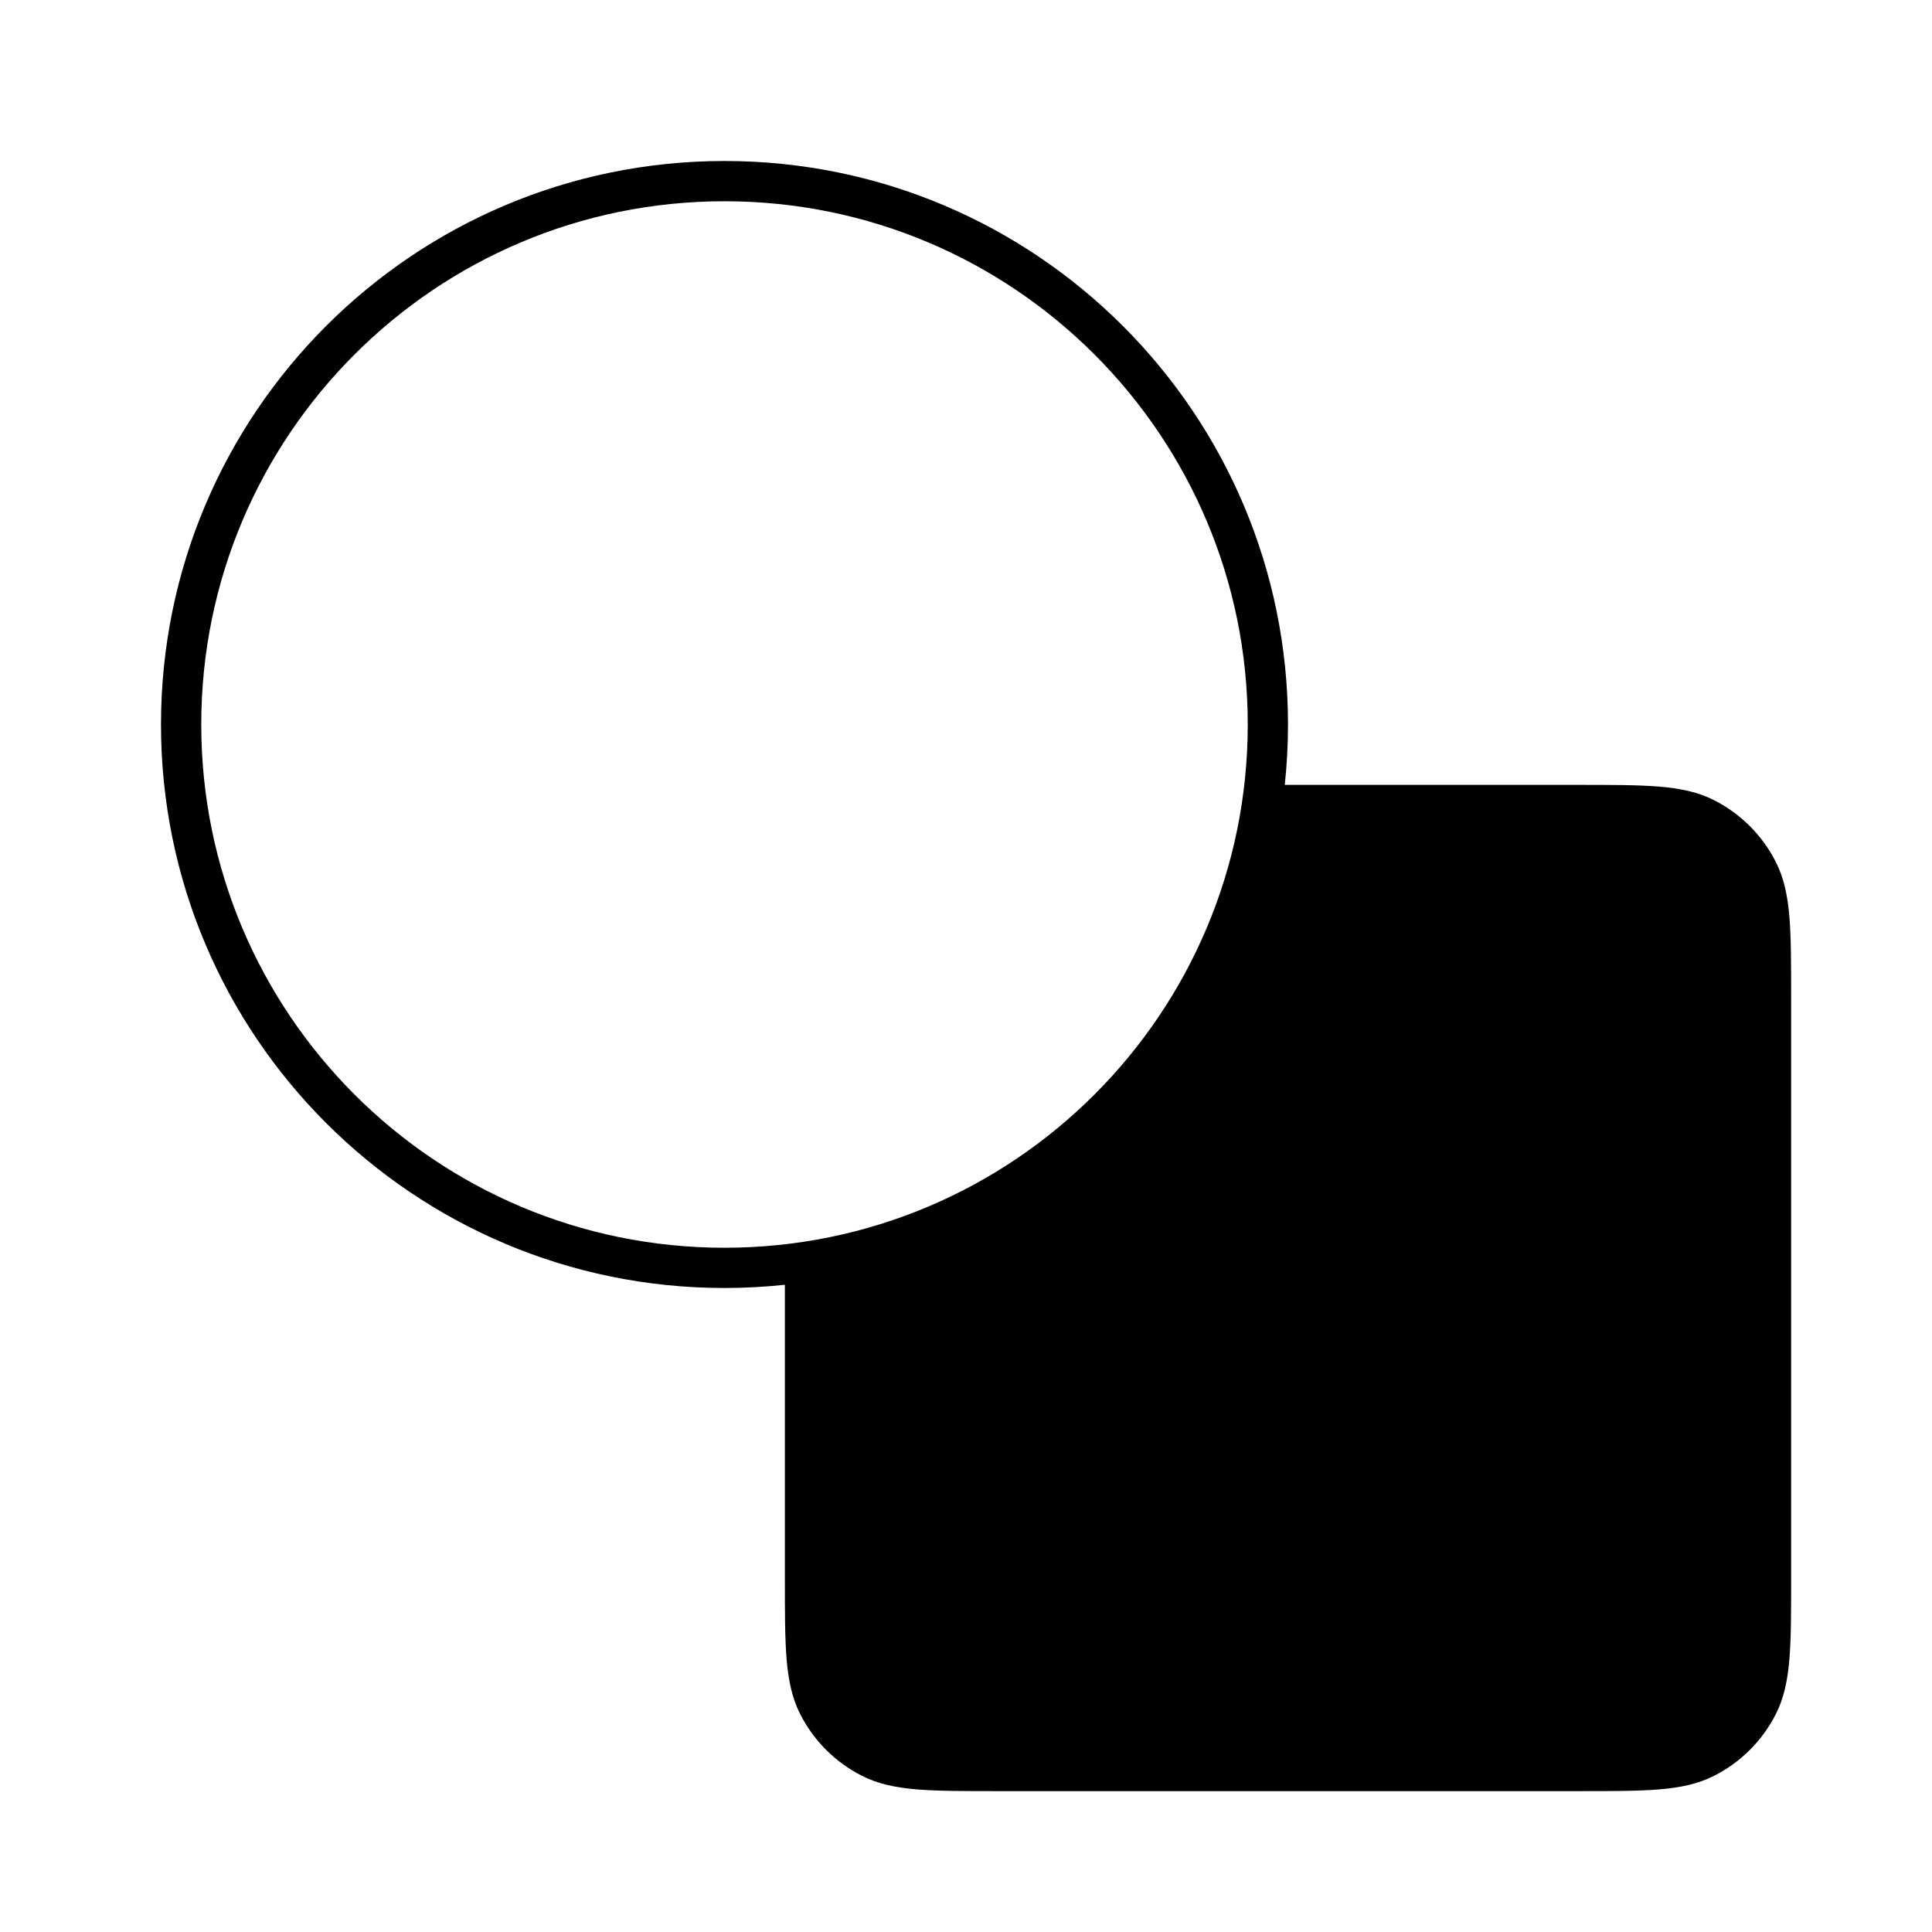 <svg width="24" height="24" viewBox="0 0 24 24" fill="none" xmlns="http://www.w3.org/2000/svg">
<path fill-rule="evenodd" clip-rule="evenodd" d="M9.75 15.96C9.504 15.986 9.253 16 9 16C5.134 16 2 12.866 2 9C2 5.134 5.134 2 9 2C12.866 2 16 5.134 16 9C16 9.253 15.986 9.504 15.96 9.75H19.611C20.022 9.75 20.345 9.75 20.606 9.771C20.871 9.793 21.093 9.838 21.294 9.941C21.624 10.109 21.892 10.376 22.059 10.706C22.162 10.907 22.207 11.129 22.229 11.395C22.25 11.655 22.25 11.978 22.25 12.389V19.611C22.25 20.022 22.25 20.345 22.229 20.606C22.207 20.871 22.162 21.093 22.059 21.295C21.892 21.624 21.624 21.892 21.294 22.059C21.093 22.162 20.871 22.207 20.606 22.229C20.345 22.25 20.022 22.25 19.611 22.25H12.389C11.978 22.25 11.655 22.25 11.395 22.229C11.129 22.207 10.907 22.162 10.706 22.059C10.376 21.892 10.109 21.624 9.941 21.295C9.838 21.093 9.793 20.871 9.771 20.606C9.75 20.345 9.75 20.022 9.75 19.611V15.96ZM15.5 9C15.5 12.59 12.59 15.5 9 15.5C5.41 15.5 2.5 12.59 2.5 9C2.5 5.41 5.41 2.5 9 2.5C12.59 2.5 15.5 5.41 15.5 9Z" fill="black"/>
</svg>
